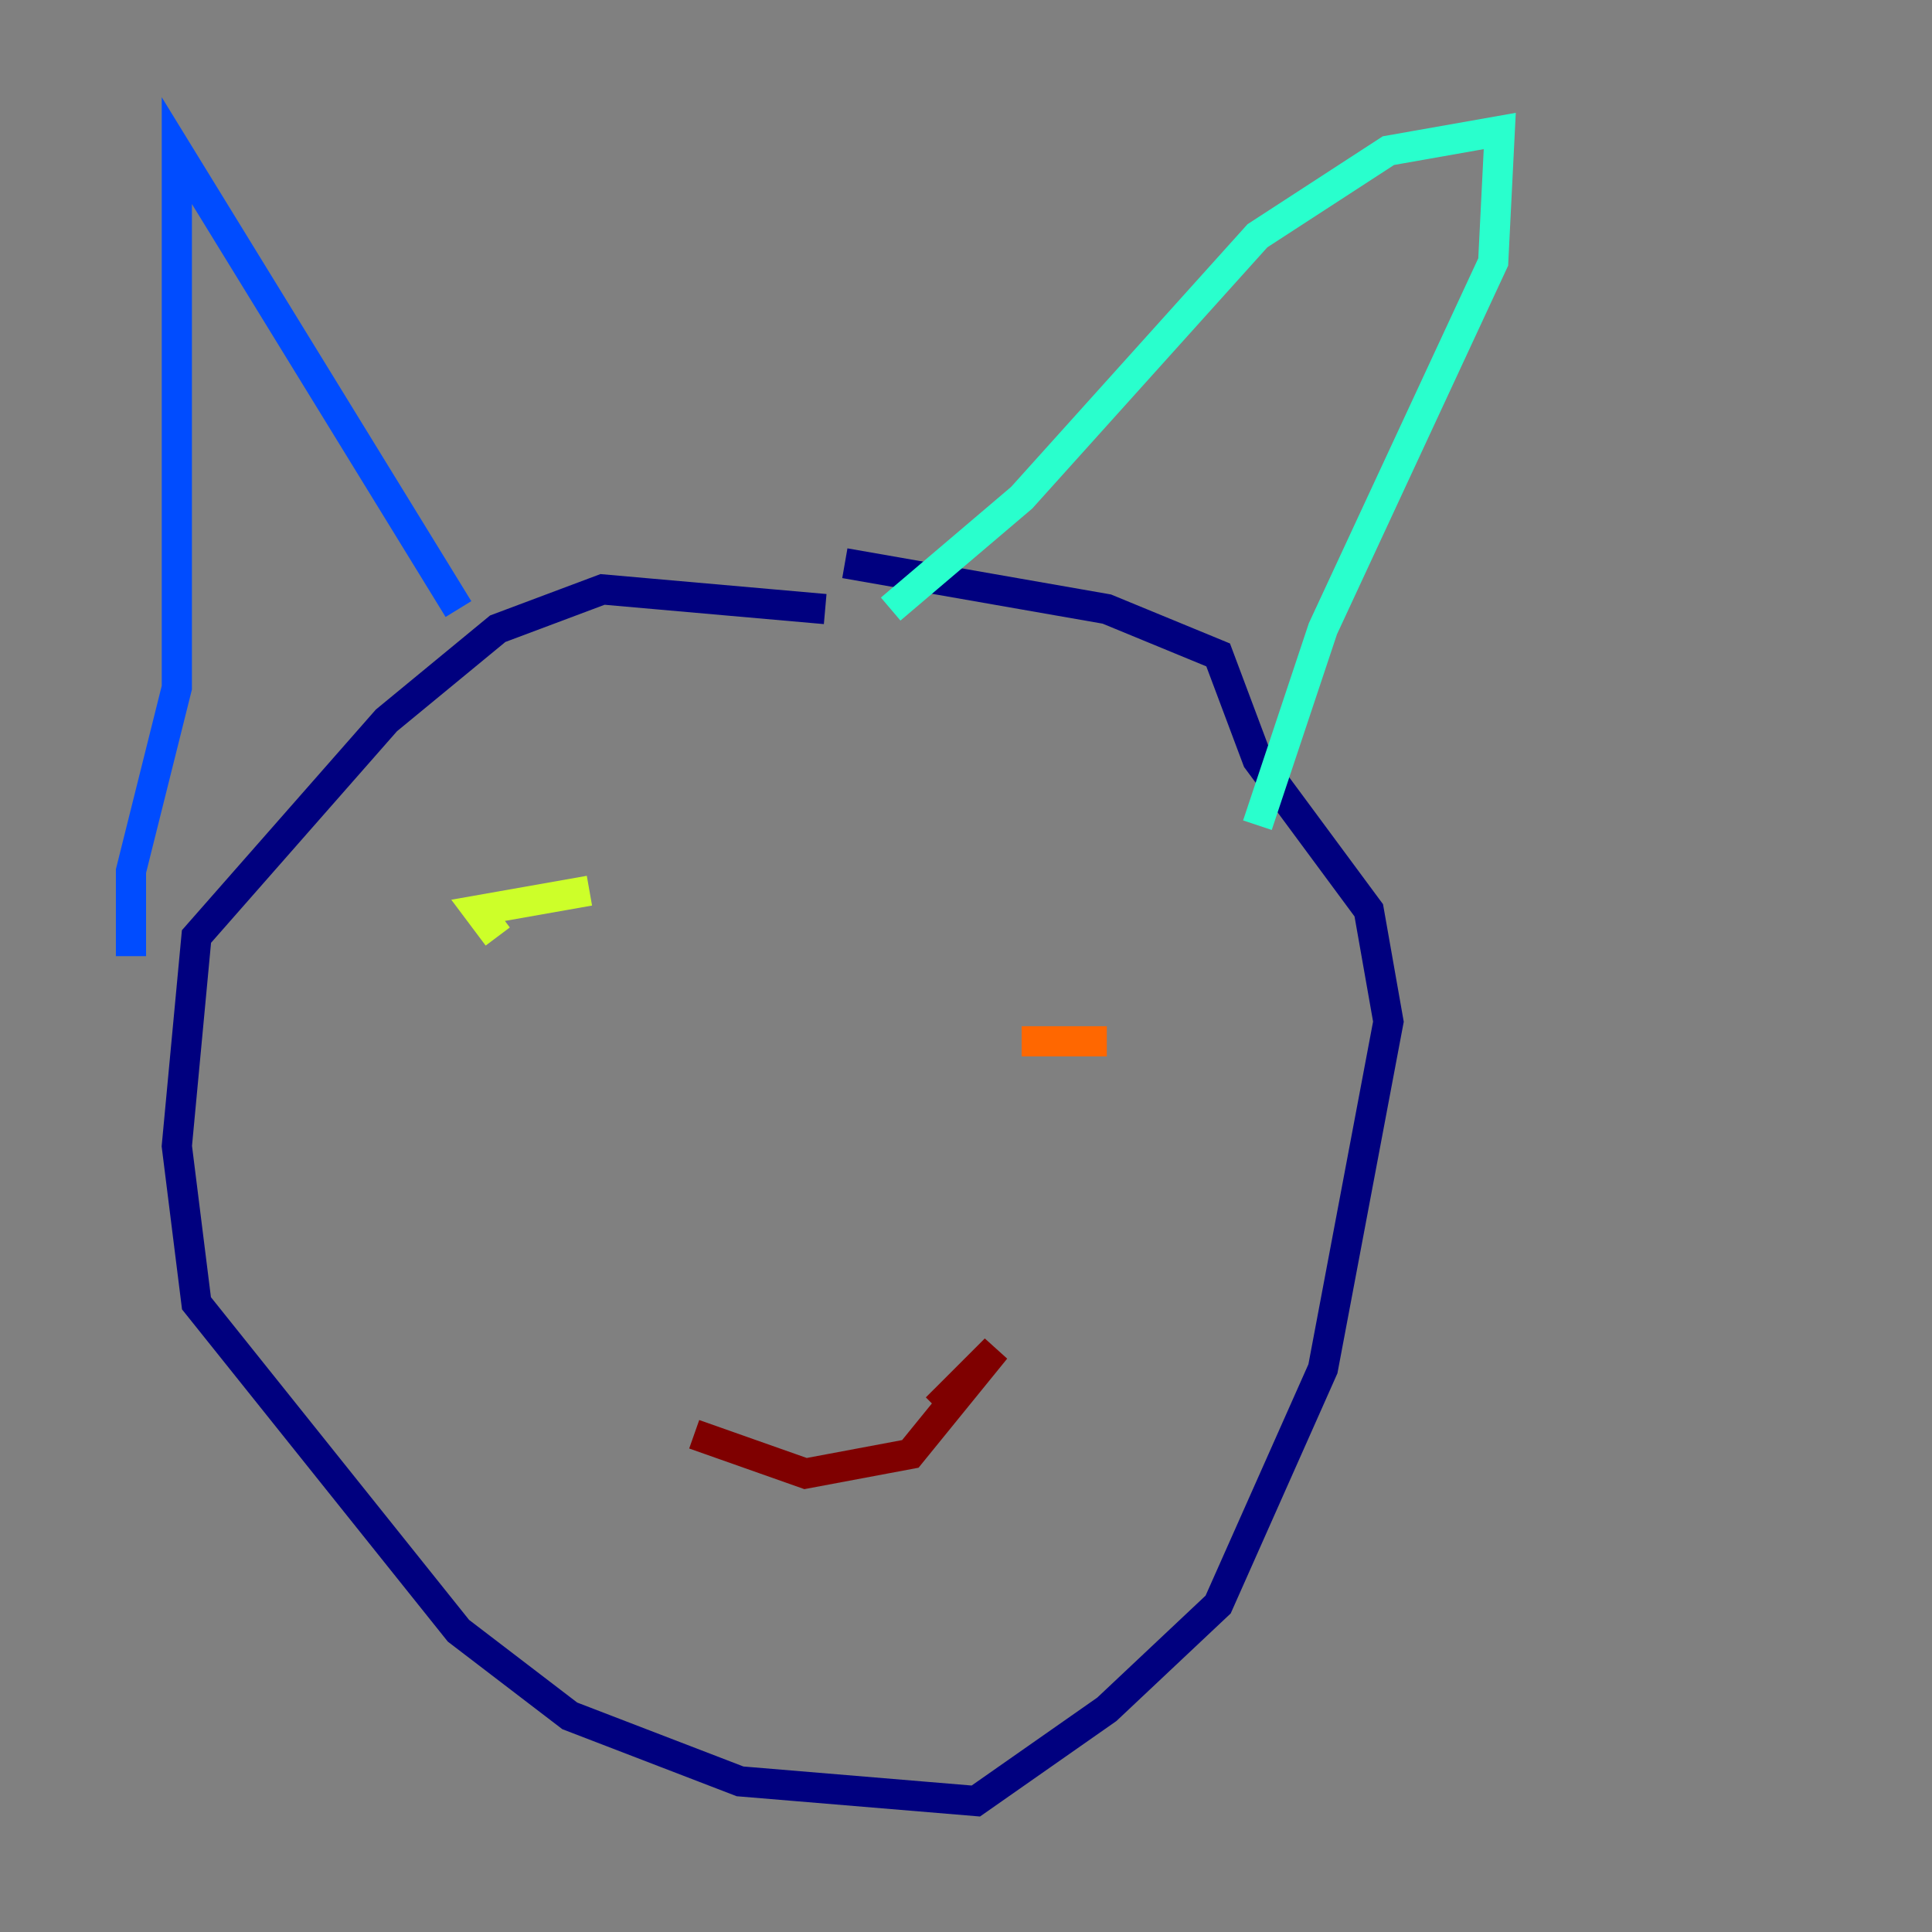 <?xml version="1.0" encoding="utf-8" ?>
<svg baseProfile="tiny" height="128" version="1.2" viewBox="0,0,128,128" width="128" xmlns="http://www.w3.org/2000/svg" xmlns:ev="http://www.w3.org/2001/xml-events" xmlns:xlink="http://www.w3.org/1999/xlink"><rect x="0" y="0" width="128" height="128" fill="#808080" stroke="none"/><defs /><polyline fill="none" points="54.671,40.352 39.919,39.051 32.976,41.654 25.6,47.729 13.017,62.047 11.715,75.932 13.017,86.346 30.373,108.041 37.749,113.681 49.031,118.02 64.651,119.322 73.329,113.248 80.705,106.305 87.647,90.685 91.986,67.688 90.685,60.312 83.308,50.332 80.705,43.39 73.329,40.352 55.973,37.315" stroke="#00007f" stroke-width="2" /><polyline fill="none" points="30.373,40.352 11.715,9.98 11.715,45.559 8.678,57.709 8.678,63.349" stroke="#004cff" stroke-width="2" /><polyline fill="none" points="59.01,40.352 67.688,32.976 83.308,15.62 91.986,9.98 99.363,8.678 98.929,17.356 87.647,41.654 83.308,54.671" stroke="#29ffcd" stroke-width="2" /><polyline fill="none" points="39.051,59.01 31.675,60.312 32.976,62.047" stroke="#cdff29" stroke-width="2" /><polyline fill="none" points="73.329,68.99 67.688,68.99" stroke="#ff6700" stroke-width="2" /><polyline fill="none" points="45.993,95.024 53.37,97.627 60.312,96.325 65.953,89.383 62.047,93.288" stroke="#7f0000" stroke-width="2" /></svg>